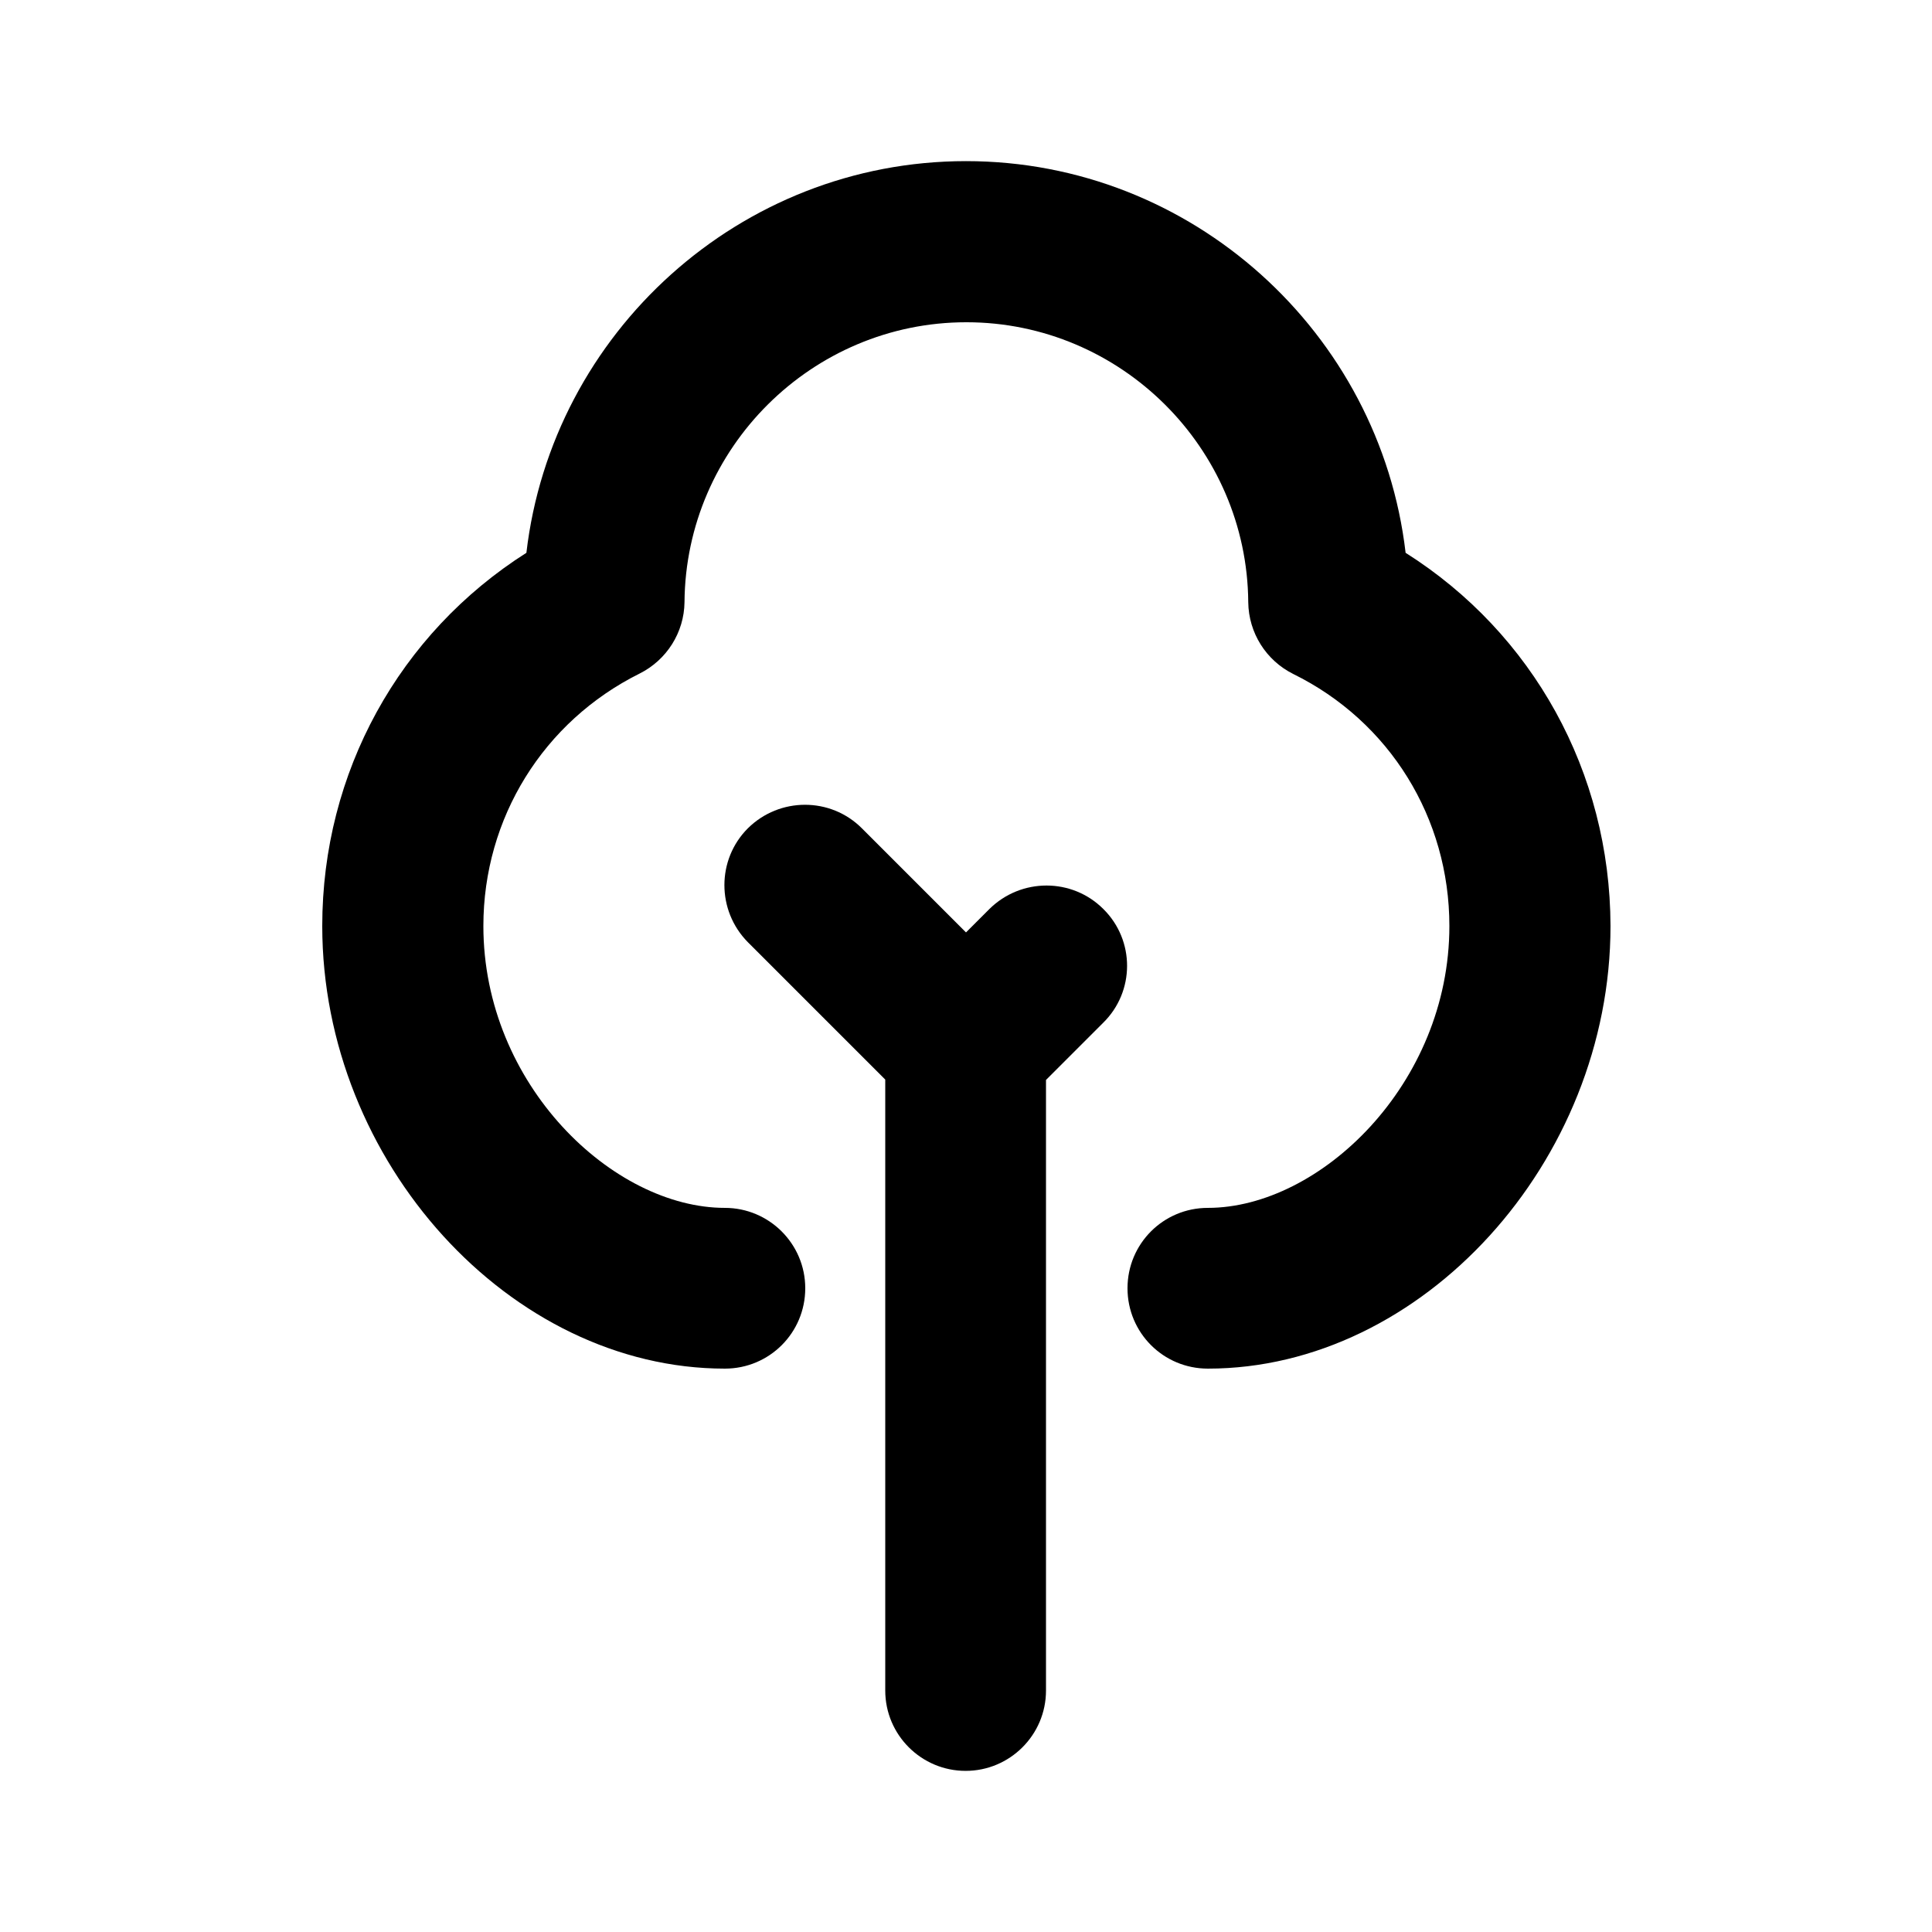 <?xml version="1.0" encoding="utf-8"?>
<!-- Generator: Adobe Illustrator 26.2.1, SVG Export Plug-In . SVG Version: 6.00 Build 0)  -->
<svg version="1.1" id="tree" xmlns="http://www.w3.org/2000/svg" xmlns:xlink="http://www.w3.org/1999/xlink" x="0px" y="0px"
	 viewBox="0 0 512 512" style="enable-background:new 0 0 512 512;" xml:space="preserve">
<g>
	<g>
		<g>
			<path d="M292.4,240.9c-8.3-8.3-21.8-8.3-30.2,0l-6.2,6.2l-27.6-27.6c-8.3-8.3-21.8-8.3-30.2,0c-8.3,8.3-8.3,21.8,0,30.2
				l36.4,36.4V448c0,11.8,9.6,21.3,21.3,21.3s21.3-9.5,21.3-21.3V286.2l15.1-15.1C300.8,262.8,300.8,249.2,292.4,240.9z"/>
			<path d="M372.5,146.5C365.7,88.2,315.9,42.7,256,42.7S146.3,88.2,139.5,146.5c-33.7,21.4-54.1,58.2-54.1,98.9
				c0,62.5,49.8,117.3,106.7,117.3c11.8,0,21.3-9.5,21.3-21.3s-9.6-21.3-21.3-21.3c-29.6,0-64-32.6-64-74.7
				c0-28.6,15.9-54.2,41.4-66.9c7.2-3.6,11.8-10.9,11.9-18.9c0.3-40.9,33.8-74.2,74.7-74.2s74.4,33.3,74.7,74.2
				c0.1,8.1,4.7,15.4,11.9,19c25.6,12.6,41.4,38.2,41.4,66.8c0,42-34.4,74.7-64,74.7c-11.8,0-21.3,9.5-21.3,21.3s9.5,21.3,21.3,21.3
				c56.8,0,106.7-54.8,106.7-117.3C426.7,204.6,406.2,167.8,372.5,146.5z"/>
		</g>
	</g>
</g>
</svg>
